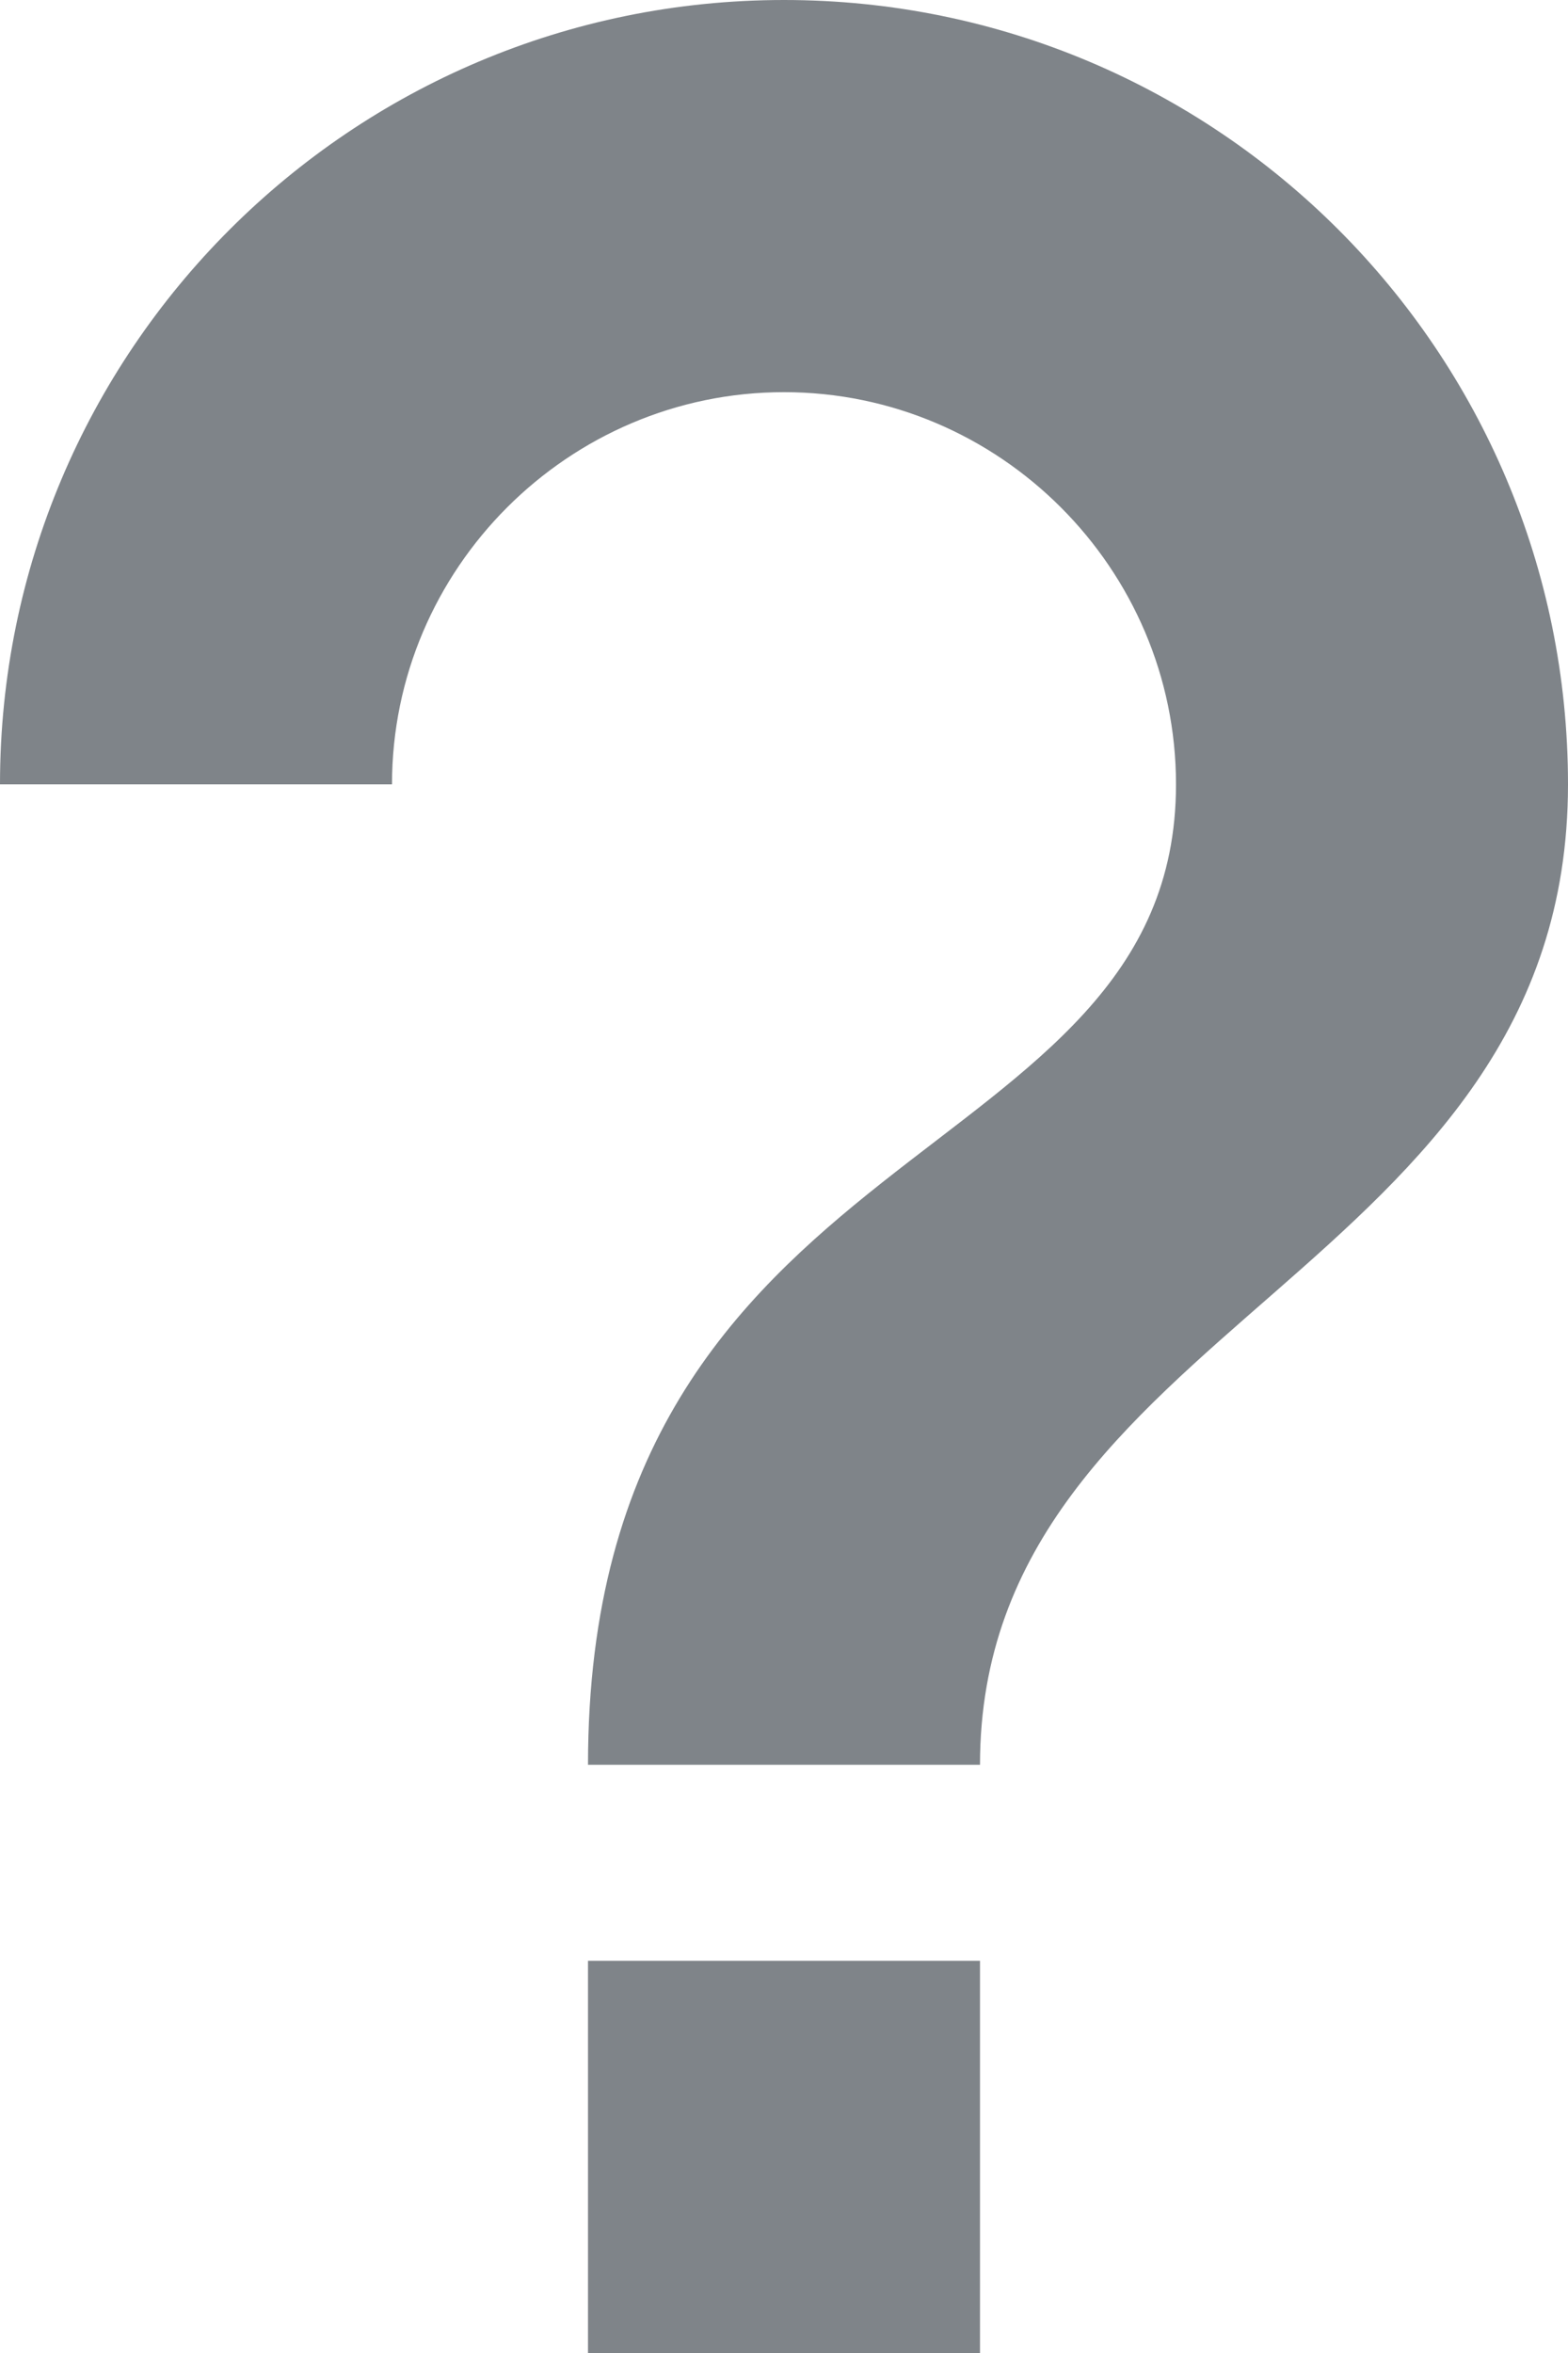 <svg width="16" height="24" viewBox="0 0 16 24" fill="none" xmlns="http://www.w3.org/2000/svg">
<path d="M6 24H10V20H6V24ZM8 0C3.58 0 0 3.58 0 8H4C4 5.8 5.8 4 8 4C10.2 4 12 5.8 12 8C12 12 6 11.5 6 18H10C10 13.5 16 13 16 8C16 3.58 12.42 0 8 0Z" fill="#7F8489"/>
</svg>
